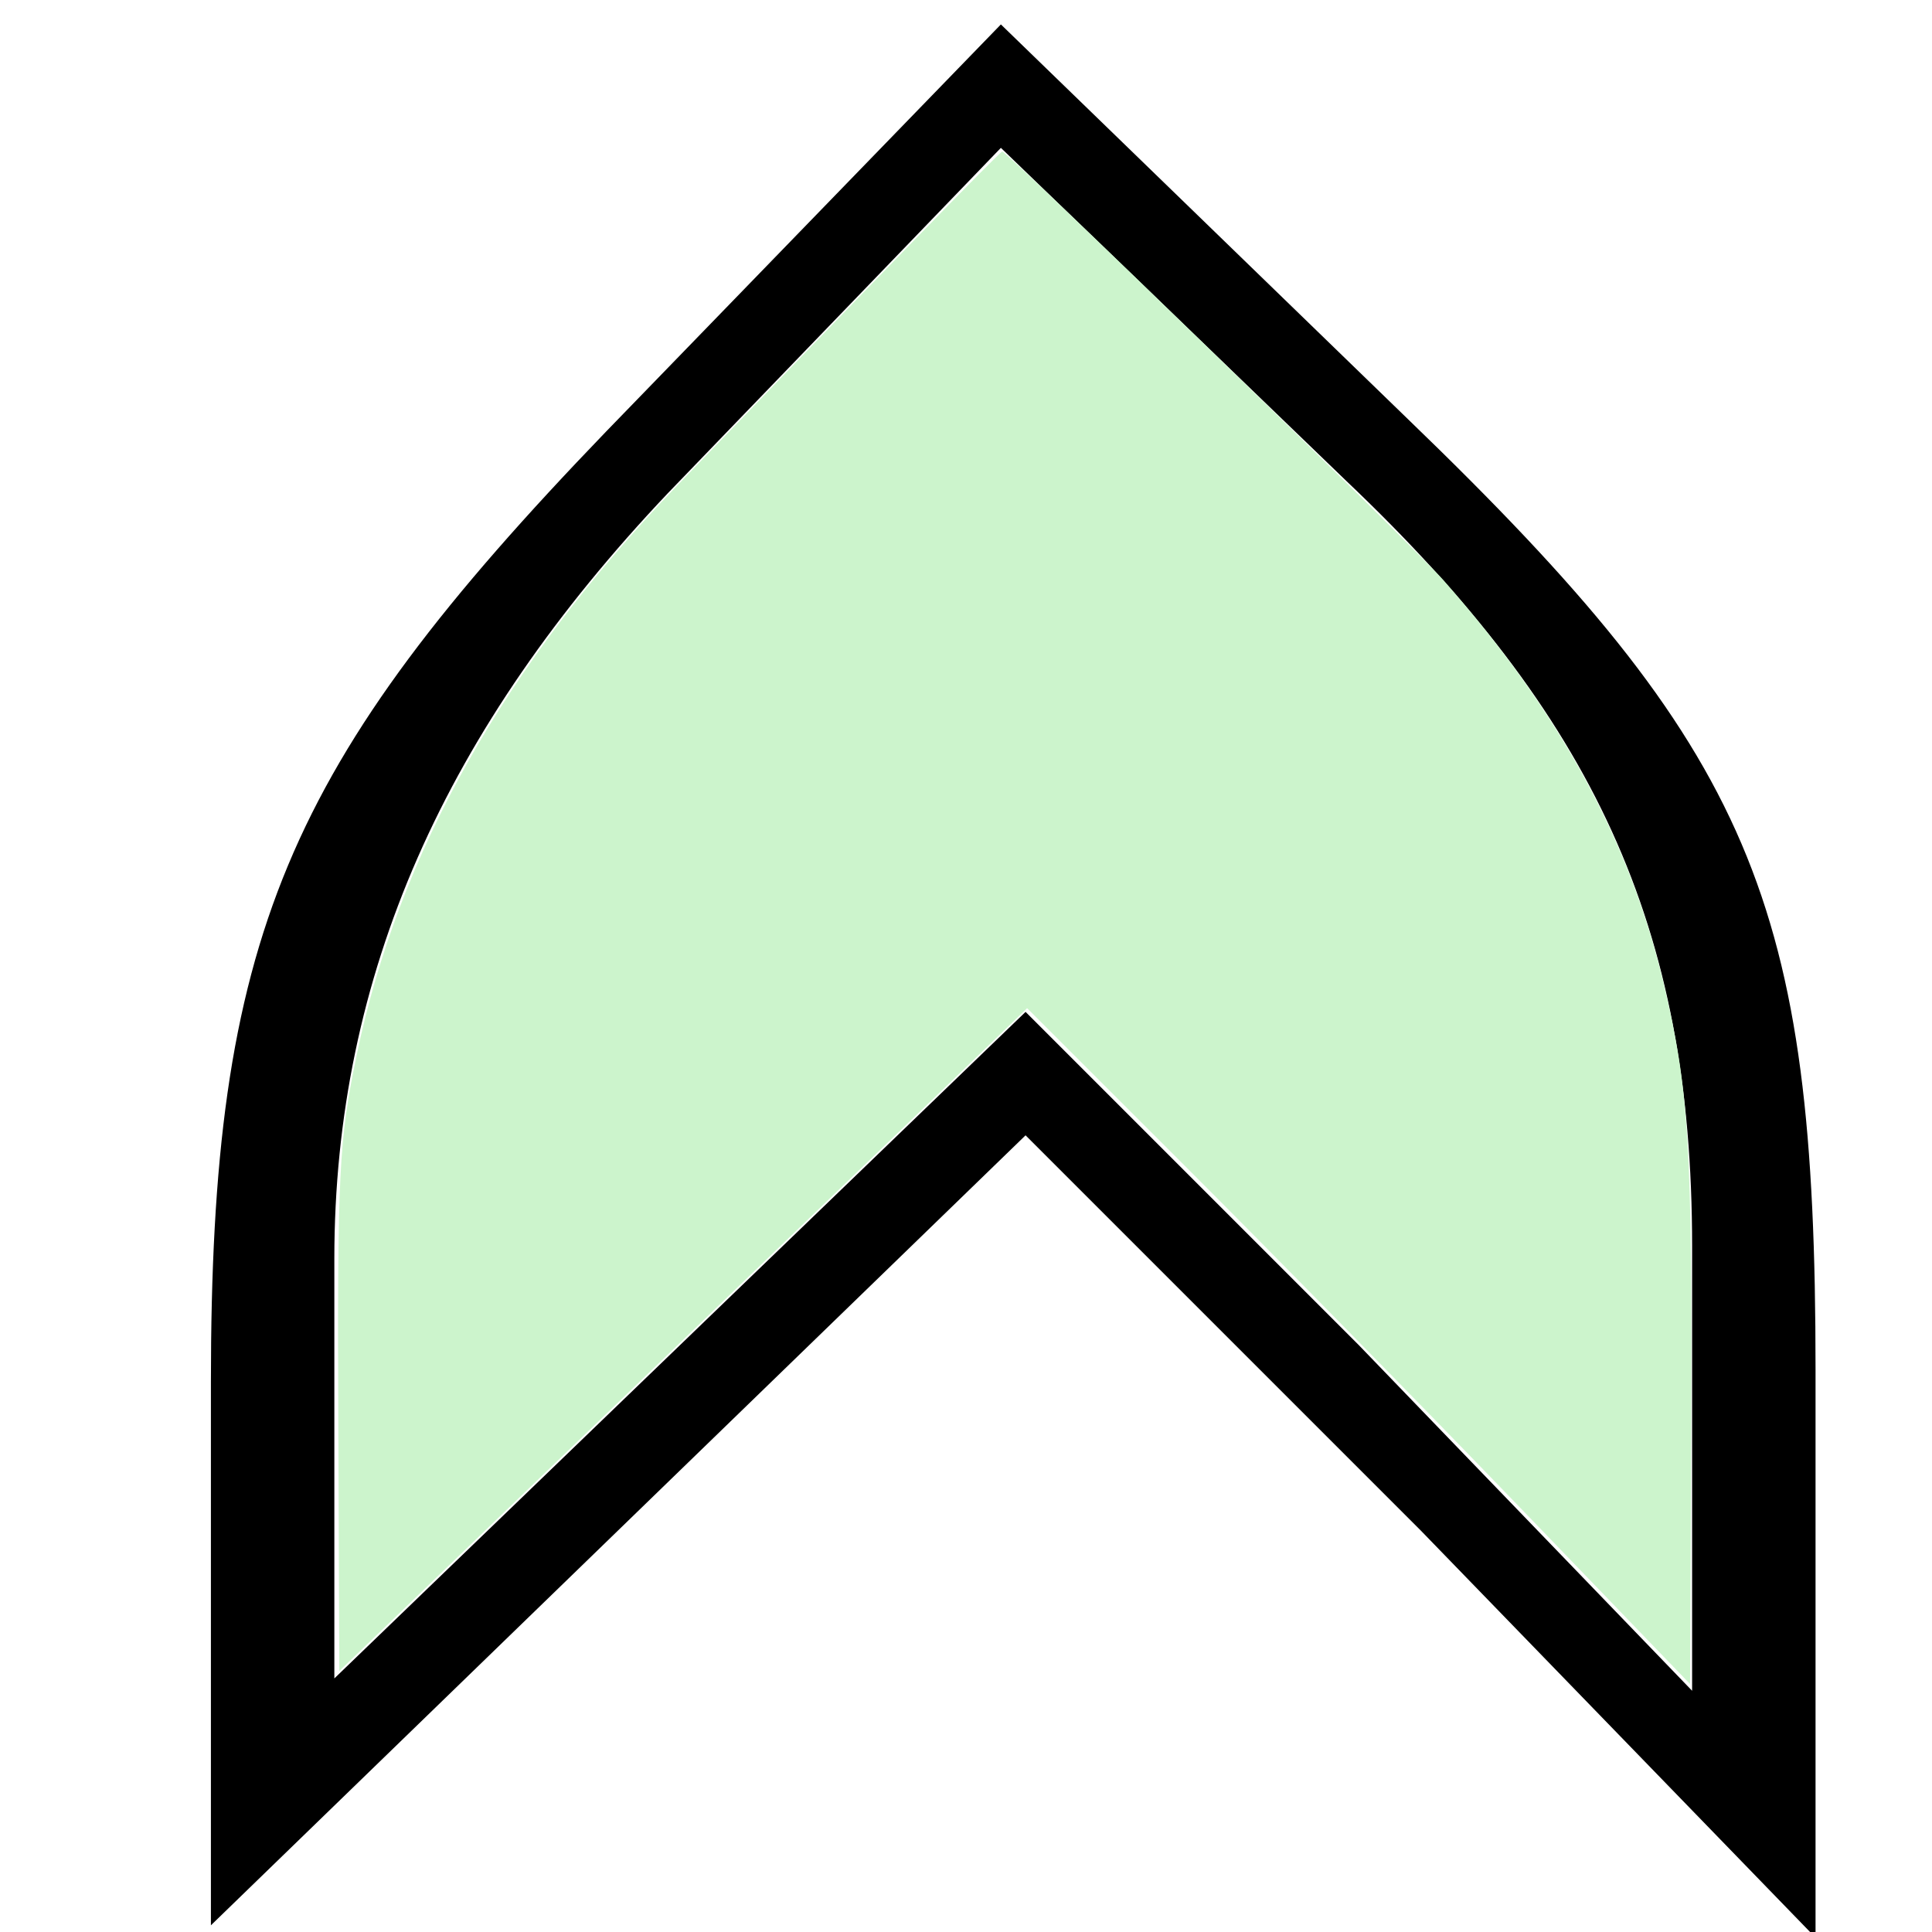 <?xml version="1.0" encoding="UTF-8" standalone="no"?>
<svg
   xmlns:dc="http://purl.org/dc/elements/1.1/"
   xmlns:cc="http://creativecommons.org/ns#"
   xmlns:rdf="http://www.w3.org/1999/02/22-rdf-syntax-ns#"
   xmlns:svg="http://www.w3.org/2000/svg"
   xmlns="http://www.w3.org/2000/svg"
   xmlns:sodipodi="http://sodipodi.sourceforge.net/DTD/sodipodi-0.dtd"
   xmlns:inkscape="http://www.inkscape.org/namespaces/inkscape"
   version="1.0"
   width="48"
   height="48"
   viewBox="0 0 36 36"
   preserveAspectRatio="xMidYMid meet"
   id="svg8"
   sodipodi:docname="technology-function.svg"
   inkscape:version="0.92.2 5c3e80d, 2017-08-06">
  <defs
     id="defs12" />
  <sodipodi:namedview
     pagecolor="#ffffff"
     bordercolor="#666666"
     borderopacity="1"
     objecttolerance="10"
     gridtolerance="10"
     guidetolerance="10"
     inkscape:pageopacity="0"
     inkscape:pageshadow="2"
     inkscape:window-width="1573"
     inkscape:window-height="1135"
     id="namedview10"
     showgrid="false"
     units="px"
     inkscape:zoom="11.443156"
     inkscape:cx="0.45214968"
     inkscape:cy="10.311841"
     inkscape:window-x="0"
     inkscape:window-y="0"
     inkscape:window-maximized="0"
     inkscape:current-layer="svg8" />
  <g
     transform="matrix(0.23,0,0,-0.23,1.63,37.255)"
     id="g6"
     style="fill:#000000;stroke:none">
    <path
       d="M 42,127 C 16,100 10,86 10,50 V 6 L 43,38 76,70 108,38 140,5 v 46 c 0,38 -5,50 -33,77 L 74,160 Z M 130,61 V 25 L 103,53 76,80 48,53 20,26 v 34 c 0,23 9,43 27,62 l 27,28 28,-27 c 20,-19 28,-36 28,-62 z"
       id="path4"
       inkscape:connector-curvature="0" />
  </g>
  <path
     style="fill:#ccf4cc;stroke-width:0.087"
     d="m 37.685,37.373 c -2.367,-2.456 -6.072,-6.234 -8.235,-8.395 l -3.932,-3.93 -0.373,0.361 c -0.205,0.199 -4.05,3.904 -8.544,8.234 l -8.171,7.873 -0.024,-5.964 c -0.026,-6.447 0.011,-7.197 0.454,-9.332 1.041,-5.013 3.676,-9.699 7.952,-14.144 4.871,-5.064 8.031,-8.311 8.088,-8.311 0.13,0 10.186,9.771 10.971,10.66 2.861,3.242 4.618,6.461 5.461,10.007 0.637,2.682 0.715,3.974 0.683,11.369 l -0.026,6.038 z"
     id="path9"
     inkscape:connector-curvature="0"
     transform="scale(0.75)" />
</svg>
